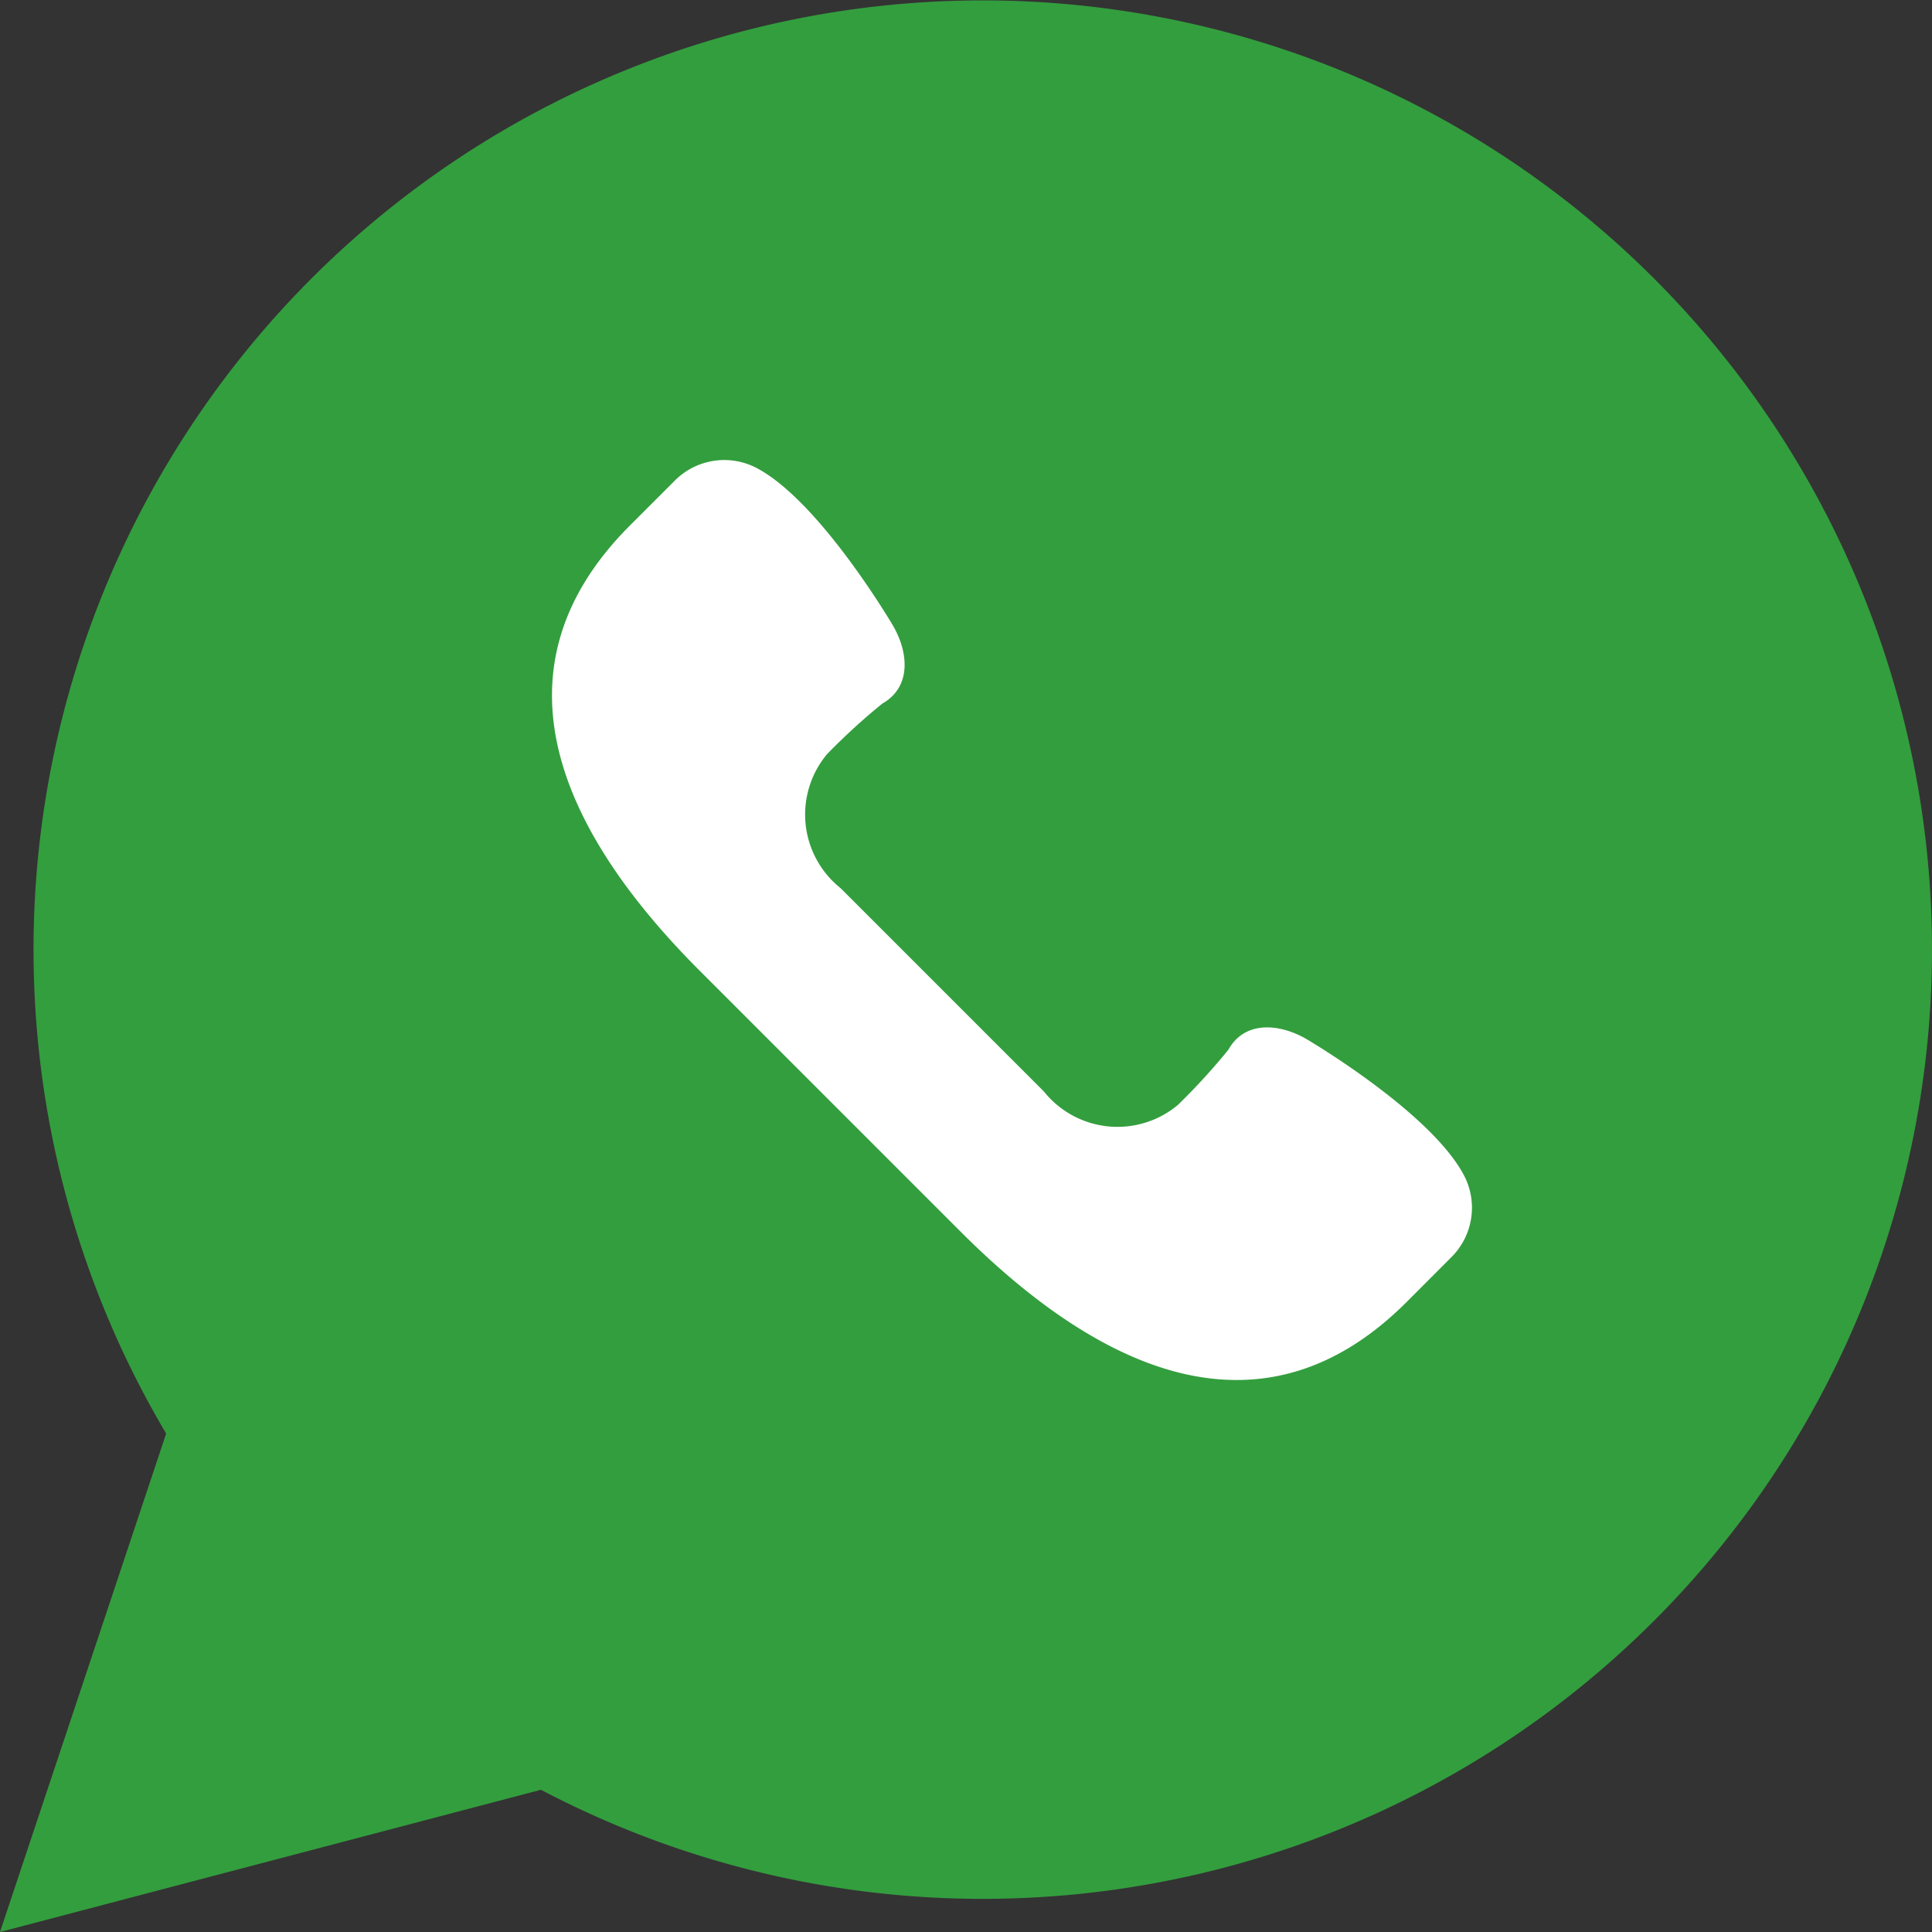 <svg id="Contact-Us---Option-1" xmlns="http://www.w3.org/2000/svg" width="72" height="72" viewBox="0 0 72 72">
  <rect x="0" y="0" width="72" height="72" fill="#333333" stroke="none"/>
  <g id="ic-contact-whatsapp">
    <path id="Path" d="M0,72,6.192,53.425A35.375,35.375,0,1,1,20.16,66.7Z" fill="#339e3e"/>
    <path id="Path-2" data-name="Path" d="M45.984,36.652c-1.253-2.369-5.875-5.077-5.875-5.077-1.046-.6-2.308-.663-2.9.4a23.932,23.932,0,0,1-1.884,2.06,3.511,3.511,0,0,1-4.992-.5l-3.791-3.791-3.791-3.791a3.51,3.51,0,0,1-.5-4.992,23.932,23.932,0,0,1,2.06-1.884c1.063-.6,1-1.858.4-2.9,0,0-2.709-4.622-5.077-5.875a2.6,2.6,0,0,0-3.05.459l-1.674,1.674c-5.312,5.311-2.7,11.308,2.615,16.619l4.854,4.854,4.854,4.854c5.311,5.312,11.308,7.927,16.619,2.615L45.526,39.7A2.6,2.6,0,0,0,45.984,36.652Z" transform="translate(8.571 7.143)" fill="#fff"/>
  </g>
</svg>
